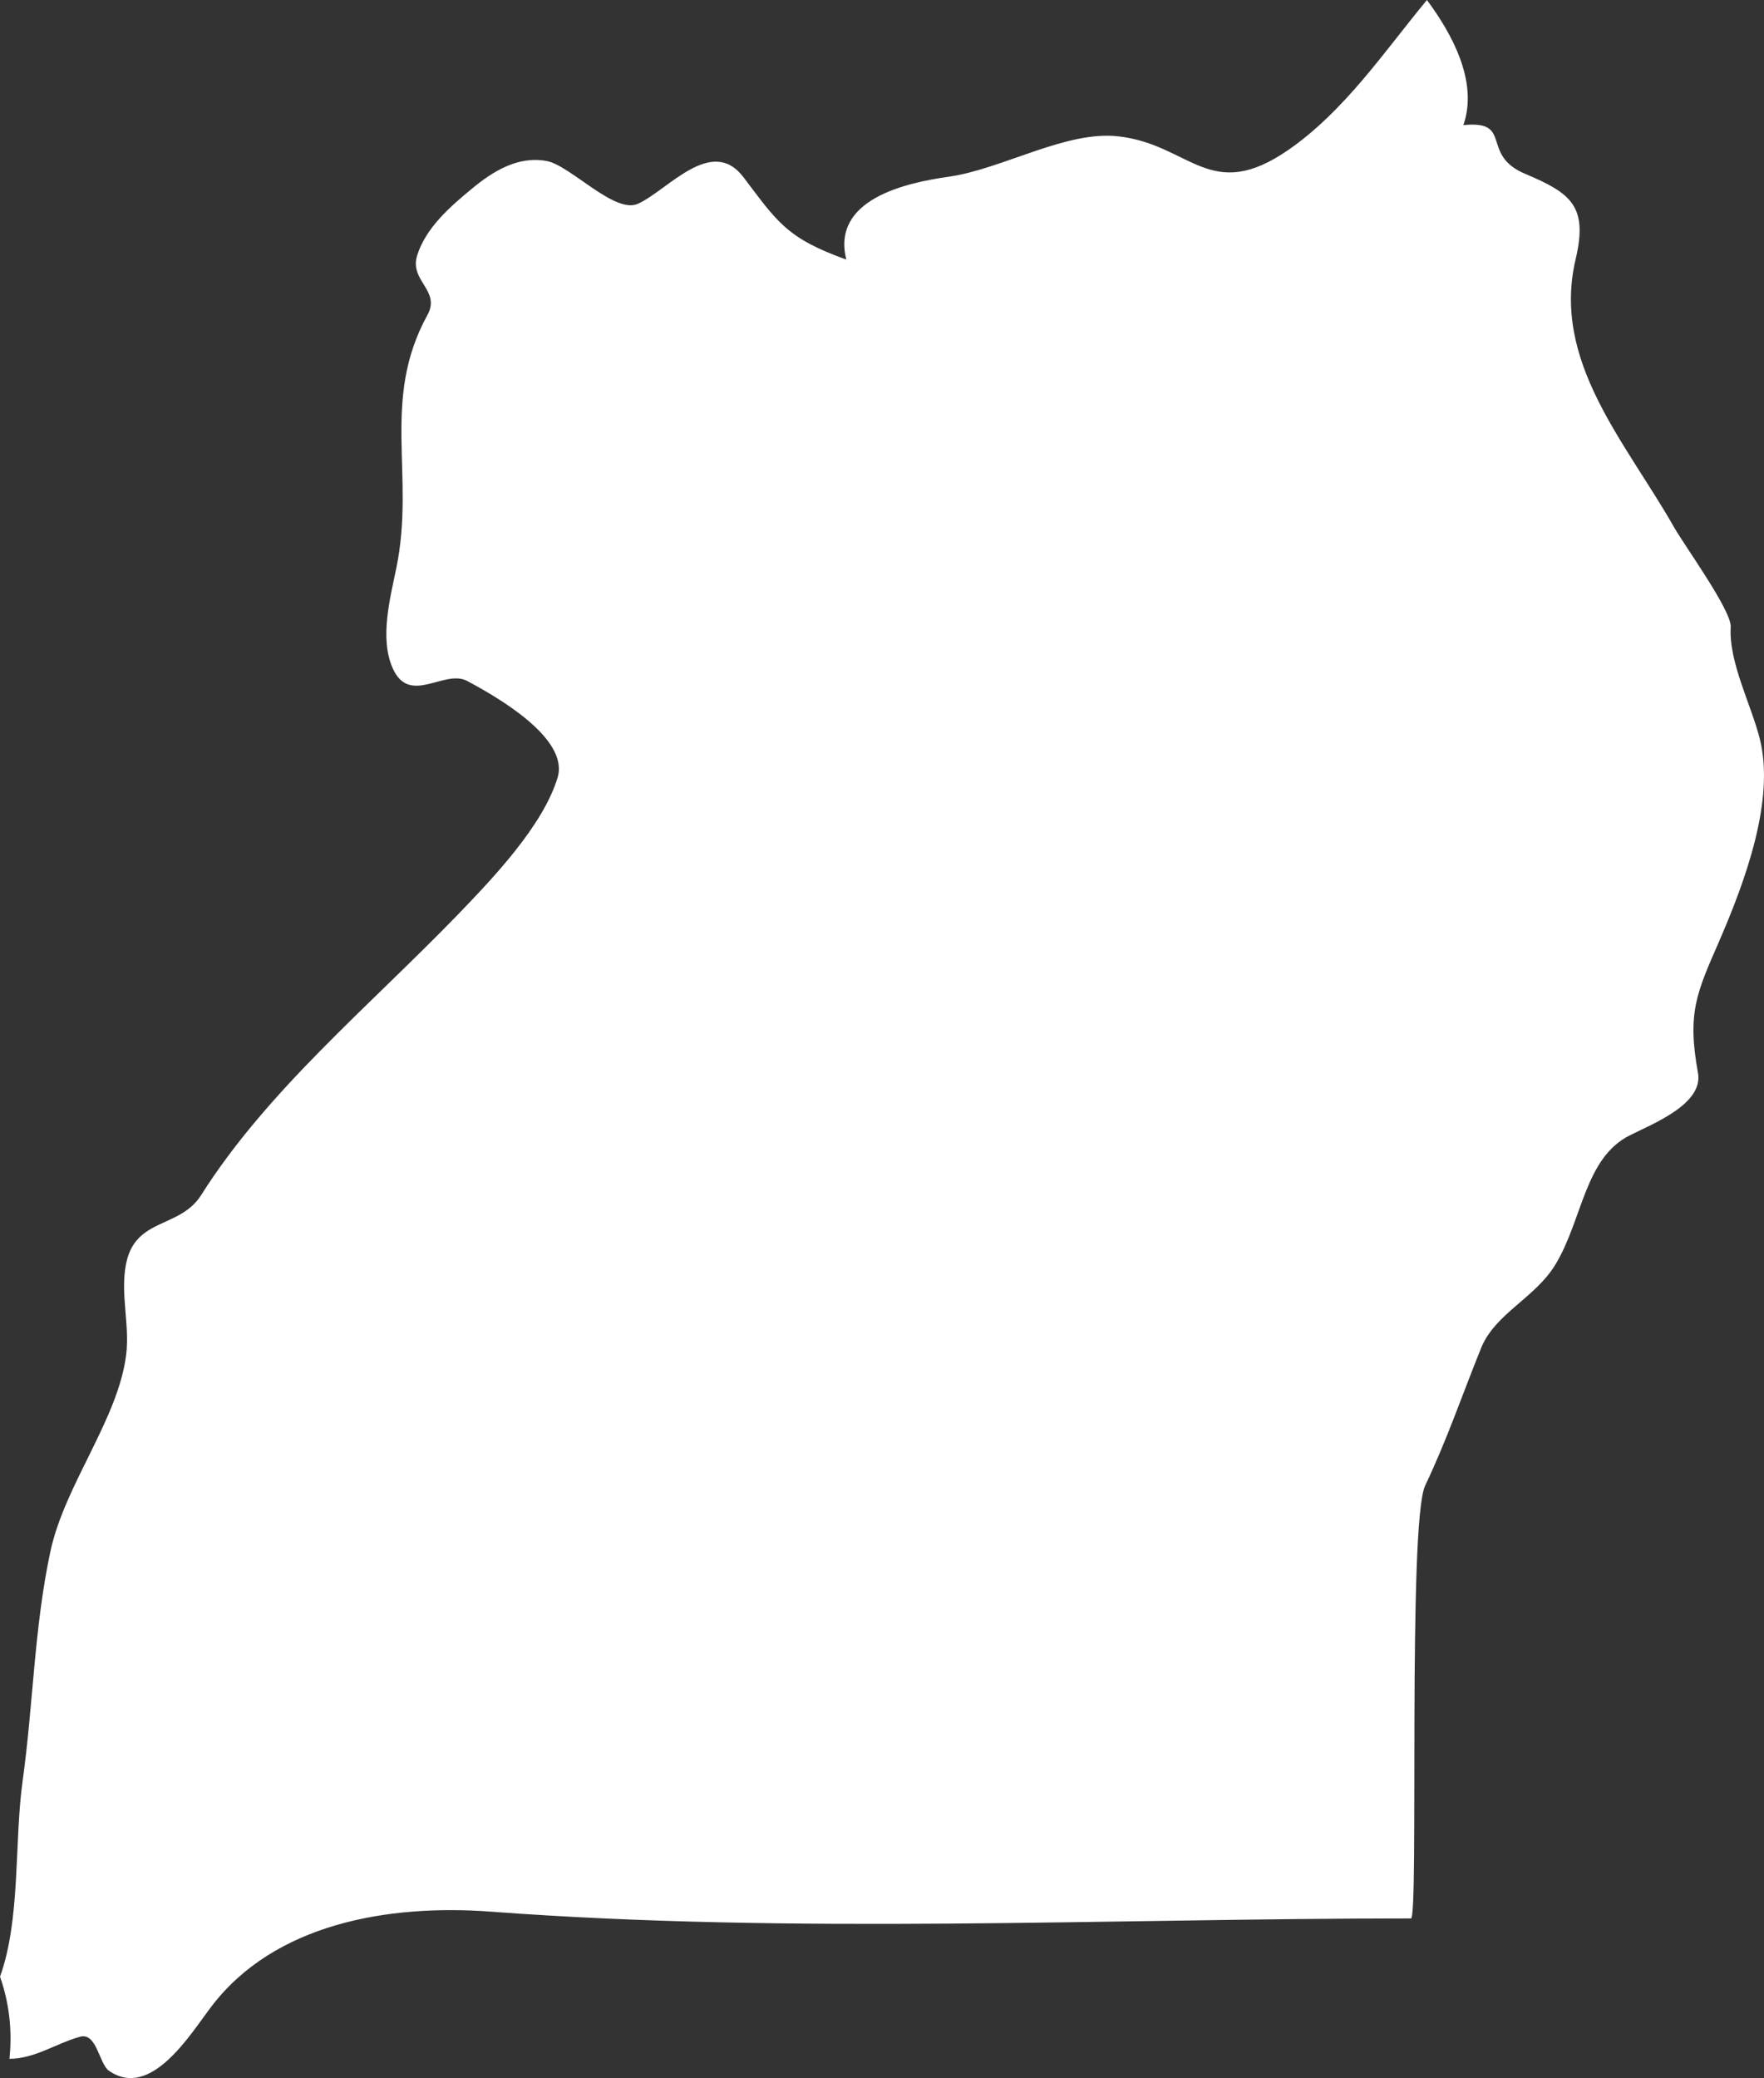 <?xml version="1.0" encoding="UTF-8" standalone="no"?>
<!-- Created with Inkscape (http://www.inkscape.org/) -->

<svg
   xmlns:dc="http://purl.org/dc/elements/1.1/"
   xmlns:cc="http://creativecommons.org/ns#"
   xmlns:rdf="http://www.w3.org/1999/02/22-rdf-syntax-ns#"
   xmlns:svg="http://www.w3.org/2000/svg"
   xmlns="http://www.w3.org/2000/svg"
   xmlns:sodipodi="http://sodipodi.sourceforge.net/DTD/sodipodi-0.dtd"
   xmlns:inkscape="http://www.inkscape.org/namespaces/inkscape"
   width="485.3mm"
   height="571.7mm"
   viewBox="0 0 485.3 571.7"
   version="1.1"
   id="svg7070"
   inkscape:version="0.92.4 (5da689c313, 2019-01-14)"
   sodipodi:docname="uganda.svg">
  <rect x="0" y="0" width="485.3" height="571.7" fill="#333333" stroke="none"/>
  <defs
     id="defs7064" />
  <sodipodi:namedview
     id="base"
     pagecolor="#ffffff"
     bordercolor="#666666"
     borderopacity="1.0"
     inkscape:pageopacity="0.0"
     inkscape:pageshadow="2"
     inkscape:zoom="7.9195959"
     inkscape:cx="5.2369424"
     inkscape:cy="-0.24495926"
     inkscape:document-units="mm"
     inkscape:current-layer="layer1"
     showgrid="false"
     inkscape:window-width="958"
     inkscape:window-height="1008"
     inkscape:window-x="-7"
     inkscape:window-y="0"
     inkscape:window-maximized="0" />
  <g
     inkscape:label="Layer 1"
     inkscape:groupmode="layer"
     id="layer1"
     transform="translate(-157.244,524.948)">
    <path
       inkscape:connector-curvature="0"
       style="fill:#ffffff;stroke-width:26.458"
       d="m 157.244,18.869 c 5.72,-15.822 3.89,-37.094 6.22,-53.842 2.94,-21.087 3.17,-42.333 7.67,-63.261 3.97,-18.335 18.653,-36.327 20.822,-54.054 1.01,-8.308 -1.64,-16.589 -0.053,-24.844 2.51,-13.017 14.817,-9.657 20.744,-19.129 18.15,-28.681 46.037,-51.725 70.591,-77.099 9.5,-9.869 23.415,-24.394 27.41,-37.676 3.28,-10.901 -17.039,-22.383 -24.87,-26.564 -6.3,-3.36 -15.823,6.879 -20.479,-3.466 -3.7,-8.228 -0.7,-19.42 1.01,-27.754 5.19,-25.479 -4.34,-46.037 8.52,-69.452 3.78,-6.826 -5.11,-9.366 -2.78,-16.536 2.46,-7.593 9.05,-13.282 14.922,-18.15 5.82,-4.815 12.674,-9.155 20.638,-7.699 6.48,1.138 18.732,14.684 25.135,11.774 8.23,-3.731 20.267,-18.865 29.025,-7.329 9.37,12.356 11.906,16.801 28.31,22.674 -4.15,-16.536 16.193,-21.087 28.099,-22.78 14.764,-2.064 32.359,-12.806 46.805,-11.112 19.791,2.275 25.162,18.653 46.778,3.678 15.452,-10.742 26.22,-26.881 38.047,-41.195 6.88,9.26 14.182,22.489 10.028,34.422 13.917,-1.402 4.42,8.176 17.092,13.441 12.435,5.265 17.251,8.784 13.811,23.362 -6.67,28.151 13.6,50.164 27.014,73.738 2.8,5.001 15.902,22.992 15.637,27.543 -0.6,9.657 5.69,21.457 8.02,30.85 4.15,16.748 -3.92,38.761 -11.165,55.509 -6.19,14.208 -8.89,19.685 -5.87,36.274 1.59,8.572 -12.383,13.996 -18.733,17.198 -12.462,6.244 -12.964,23.045 -20.425,35.454 -5.58,9.313 -16.696,13.547 -20.532,23.151 -5.26,13.017 -9.34,25.109 -15.346,37.729 -4.87,10.186 -1.72,119.114 -3.92,119.114 -83.926,0 -169.228,4.392 -252.942,-1.852 -28.761,-2.17 -59.902,3.413 -77.153,26.193 -5.72,7.488 -16.563,25.585 -28.099,17.568 -2.7,-1.852 -3.36,-10.636 -7.96,-9.366 -6.67,1.852 -12.303,6.006 -19.42,6.085 0.8,-7.699 -0.027,-15.266 -2.59,-22.595 z"
       id="ug" />
  </g>
</svg>
